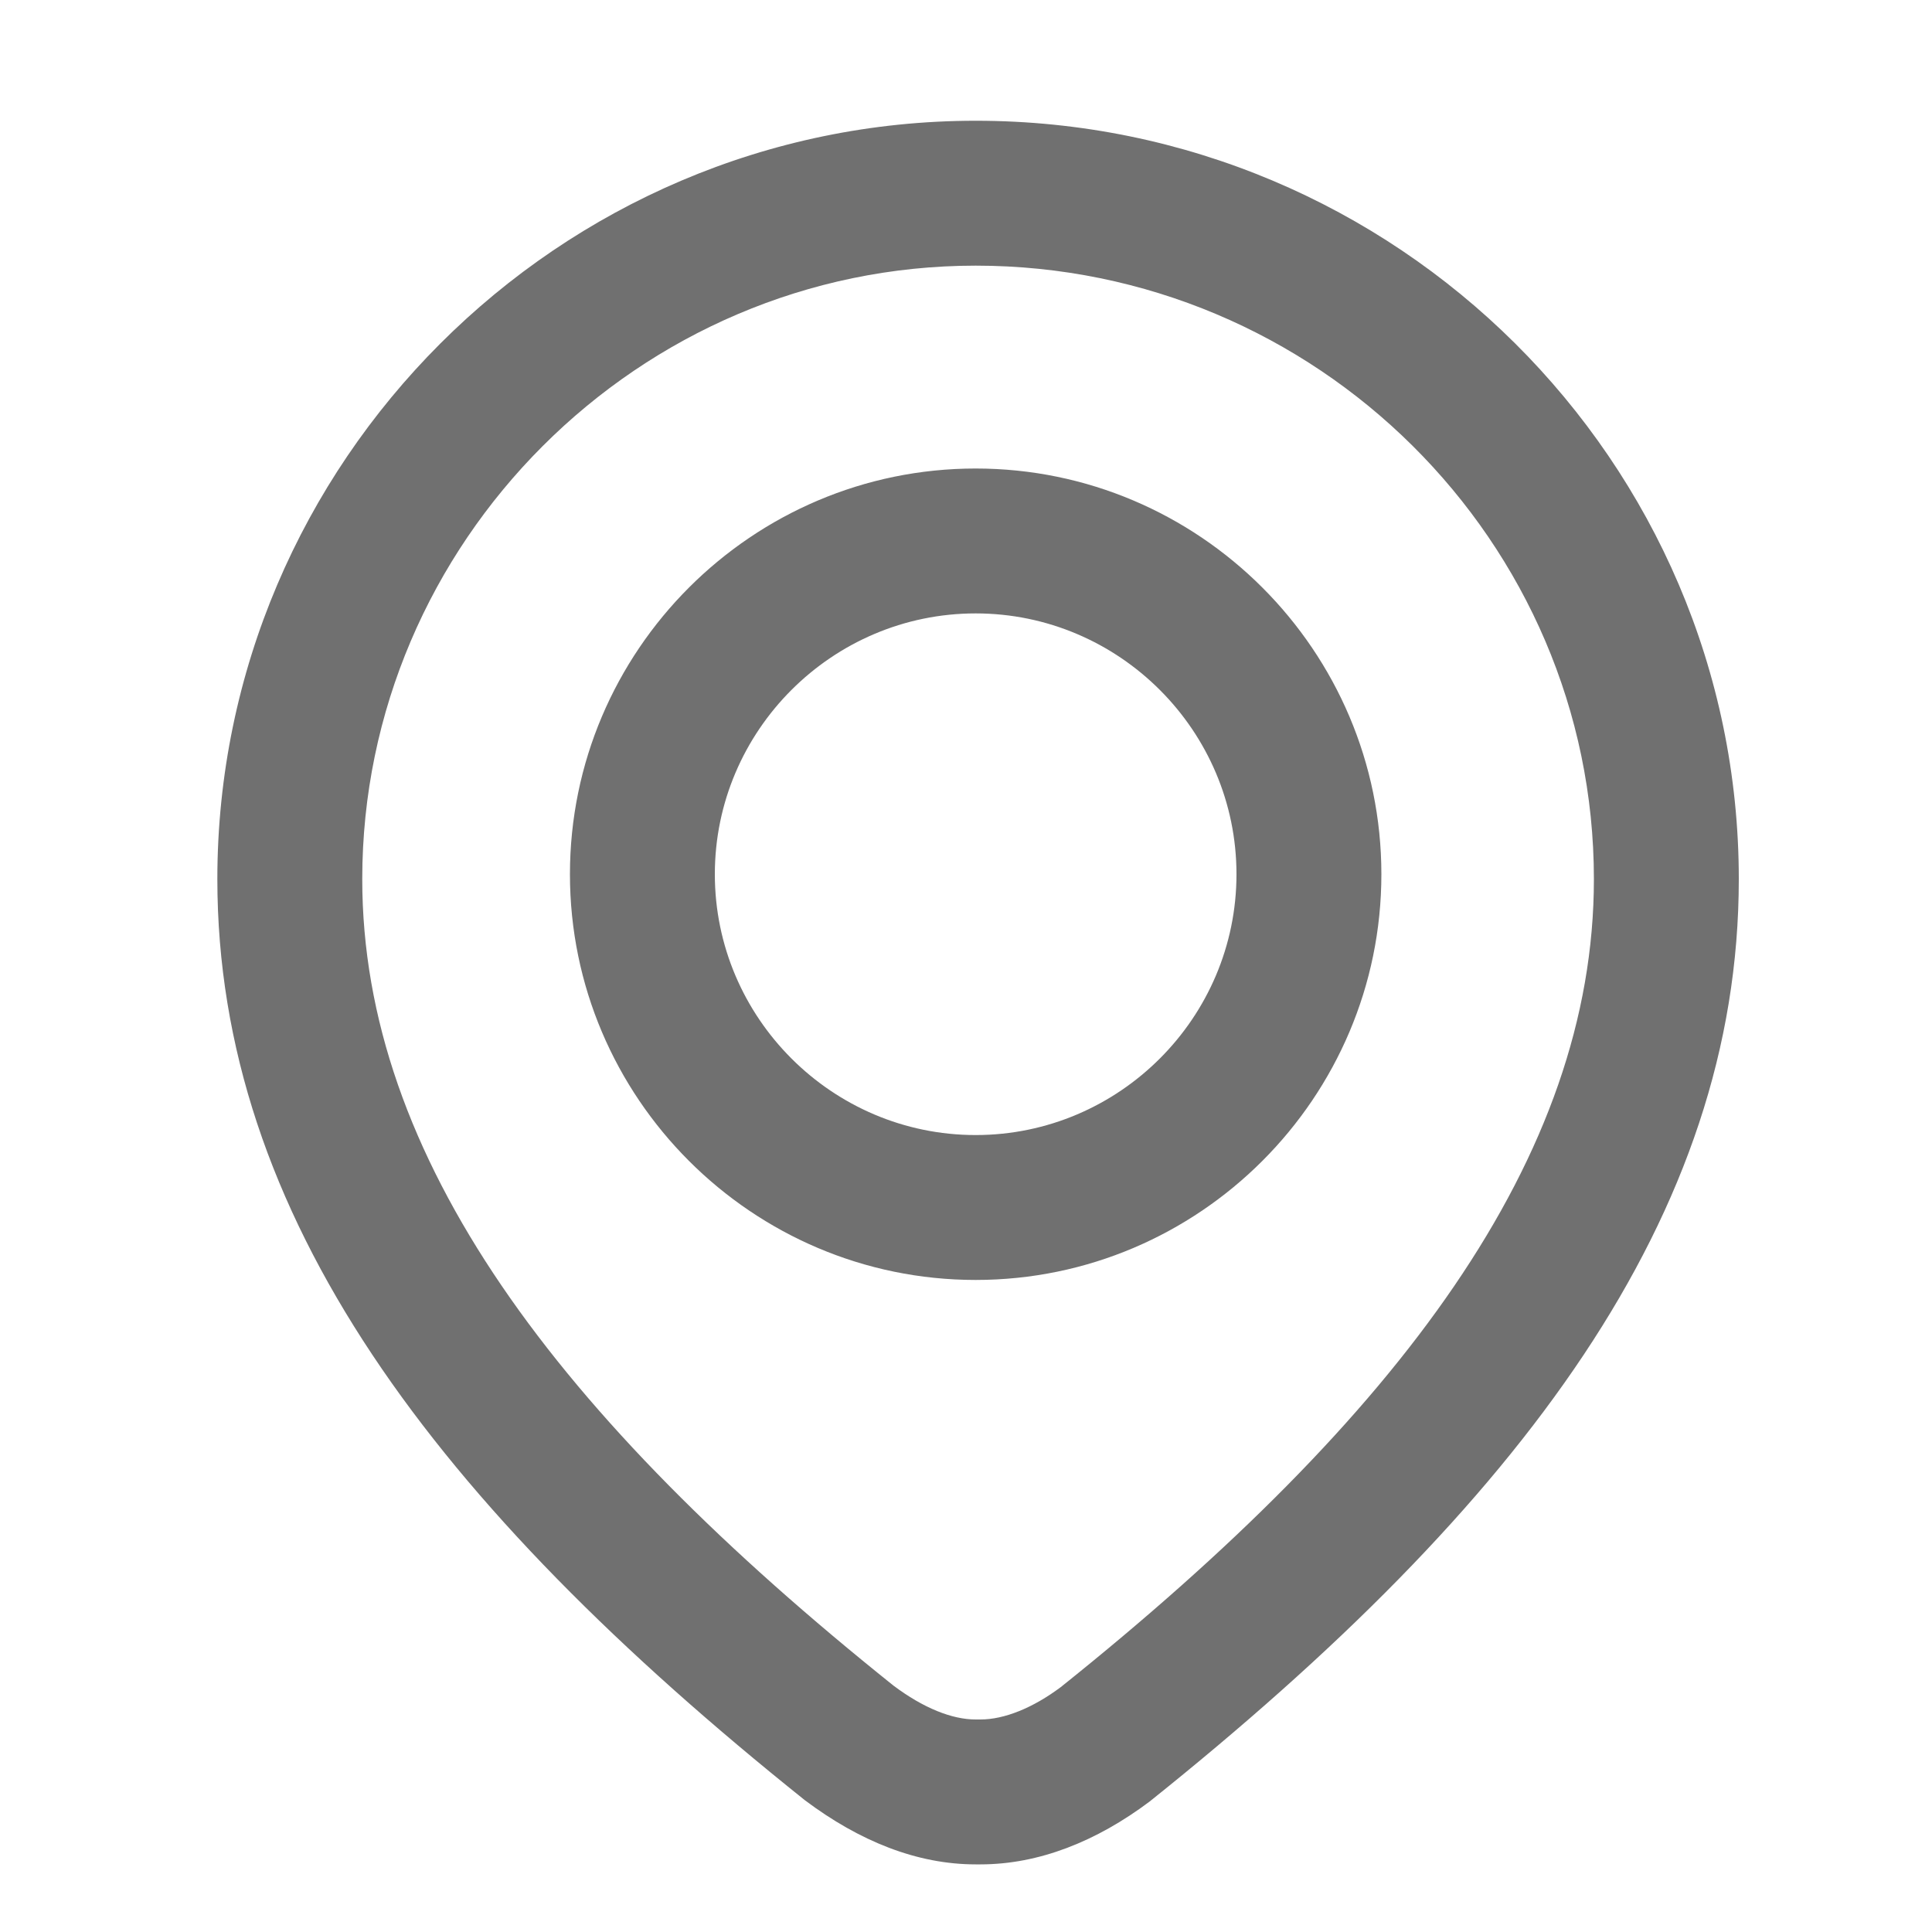 <?xml version="1.0" standalone="no"?><!DOCTYPE svg PUBLIC "-//W3C//DTD SVG 1.1//EN" "http://www.w3.org/Graphics/SVG/1.1/DTD/svg11.dtd"><svg t="1615599797921" class="icon" viewBox="0 0 1024 1024" version="1.1" xmlns="http://www.w3.org/2000/svg" p-id="2578" xmlns:xlink="http://www.w3.org/1999/xlink" width="20" height="20"><defs><style type="text/css"></style></defs><path d="M517.12 248.32c118.477 0 215.04 96.563 215.04 215.04S635.597 678.4 517.12 678.4s-215.04-96.563-215.04-215.04 96.563-215.04 215.04-215.04z m0 76.8c-76.083 0-138.24 62.157-138.24 138.24 0 76.083 62.157 138.24 138.24 138.24 76.083 0 138.24-62.157 138.24-138.24 0-76.083-62.157-138.24-138.24-138.24z m0-261.12C740.122 64 921.6 244.582 921.6 465.92c0 178.176-115.098 331.187-312.32 488.96-28.083 21.069-58.624 33.28-89.6 33.28h-2.56c-30.976 0-61.517-12.211-90.547-34.022C230.298 797.108 115.2 644.096 115.2 465.92 115.2 245.043 296.243 64 517.12 64z m0 76.8C338.637 140.8 192 287.437 192 465.92c0 147.558 103.168 284.749 281.6 427.52 15.795 11.853 30.976 17.92 43.52 17.92h2.56c12.544 0 27.725-6.067 42.573-17.178C741.632 750.67 844.8 613.478 844.8 465.92c0-178.816-146.995-325.12-327.68-325.12z" p-id="2579" fill="#707070"></path></svg>